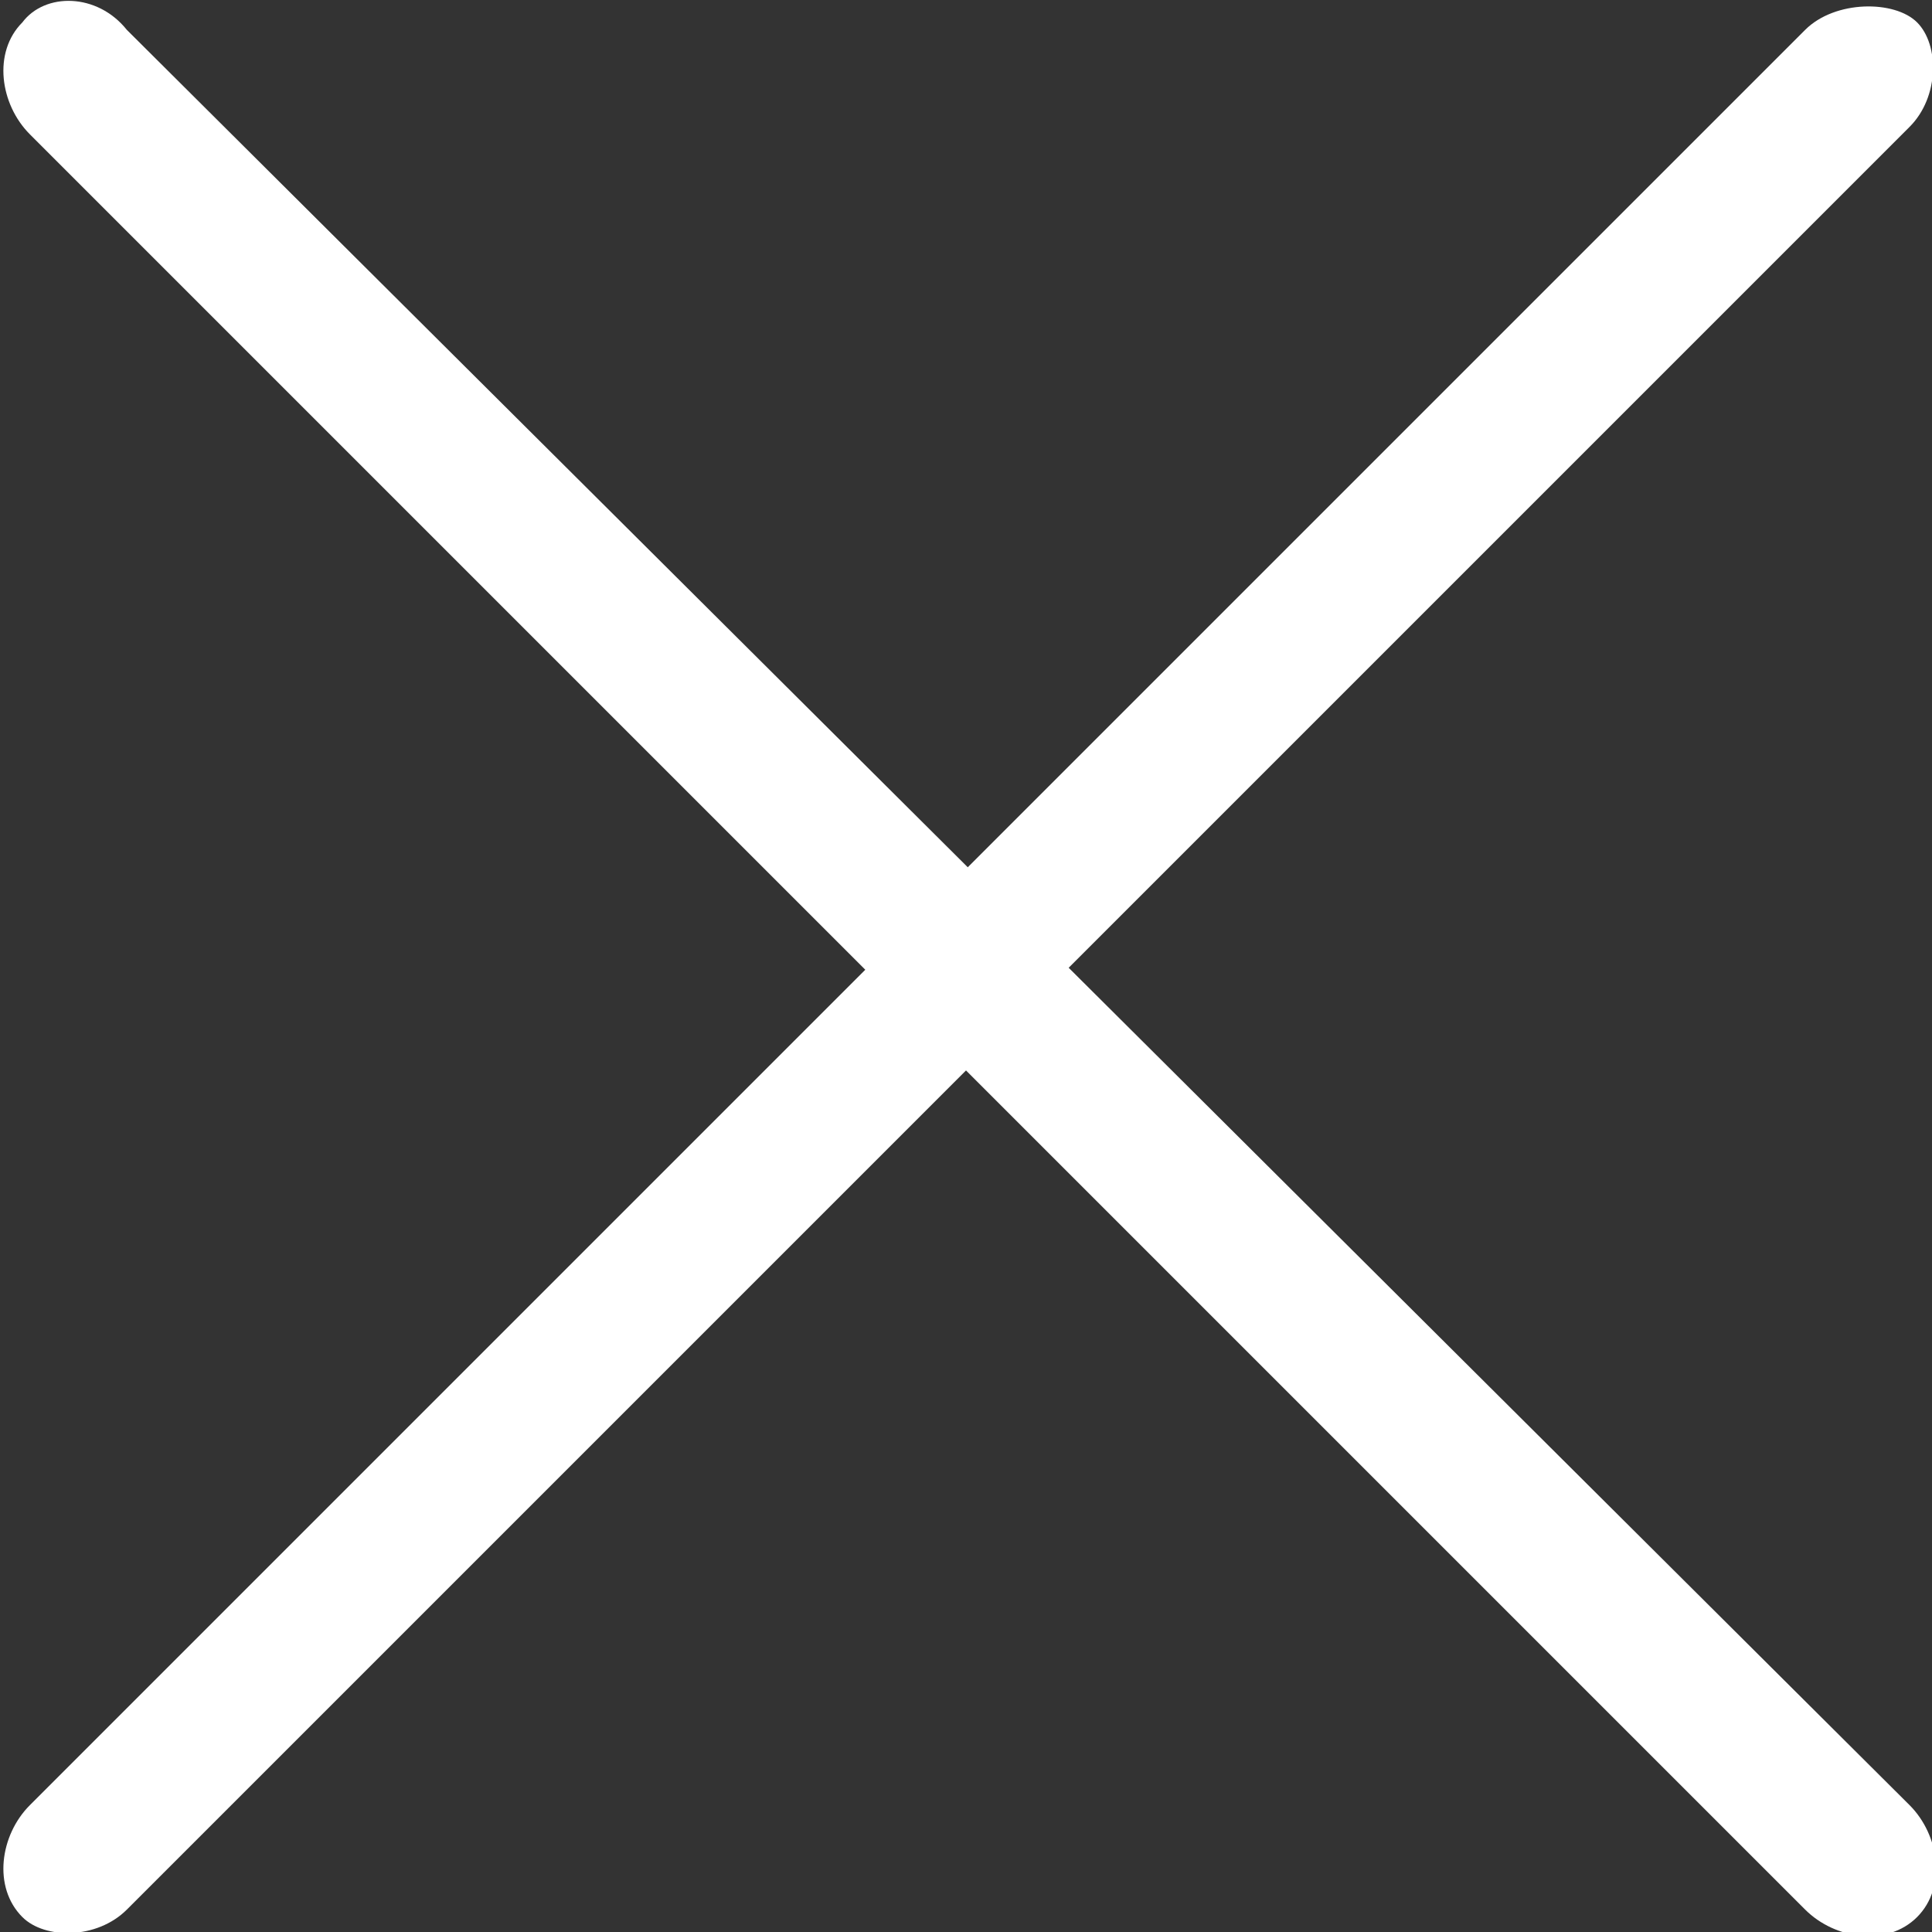 <?xml version="1.0" encoding="utf-8"?>
<!-- Generator: Adobe Illustrator 23.0.1, SVG Export Plug-In . SVG Version: 6.00 Build 0)  -->
<svg version="1.1" id="Layer_2" xmlns="http://www.w3.org/2000/svg" xmlns:xlink="http://www.w3.org/1999/xlink" x="0px" y="0px"
	 viewBox="0 0 25.9 25.9" enable-background="new 0 0 25.9 25.9" xml:space="preserve">
<rect x="0" y="0" width="25.9" height="25.9" fill="#333333" stroke="none"/>
<g>
	<g>
		<g>
			<path fill="#FFFFFF" d="M0.4,24.2c-0.4,0.4-0.5,1.1-0.1,1.5C0.6,26,1.3,26,1.7,25.6L25.6,1.7C26,1.3,26,0.6,25.7,0.3
				s-1.1-0.3-1.5,0.1L0.4,24.2z"/>
		</g>
		<g>
			<path fill="#FFFFFF" d="M0.3,0.3c-0.4,0.4-0.3,1.1,0.1,1.5l23.8,23.8c0.4,0.4,1.1,0.5,1.5,0.1c0.4-0.4,0.3-1.1-0.1-1.5L1.7,0.4
				C1.3-0.1,0.6-0.1,0.3,0.3z"/>
		</g>
	</g>
</g>
</svg>
